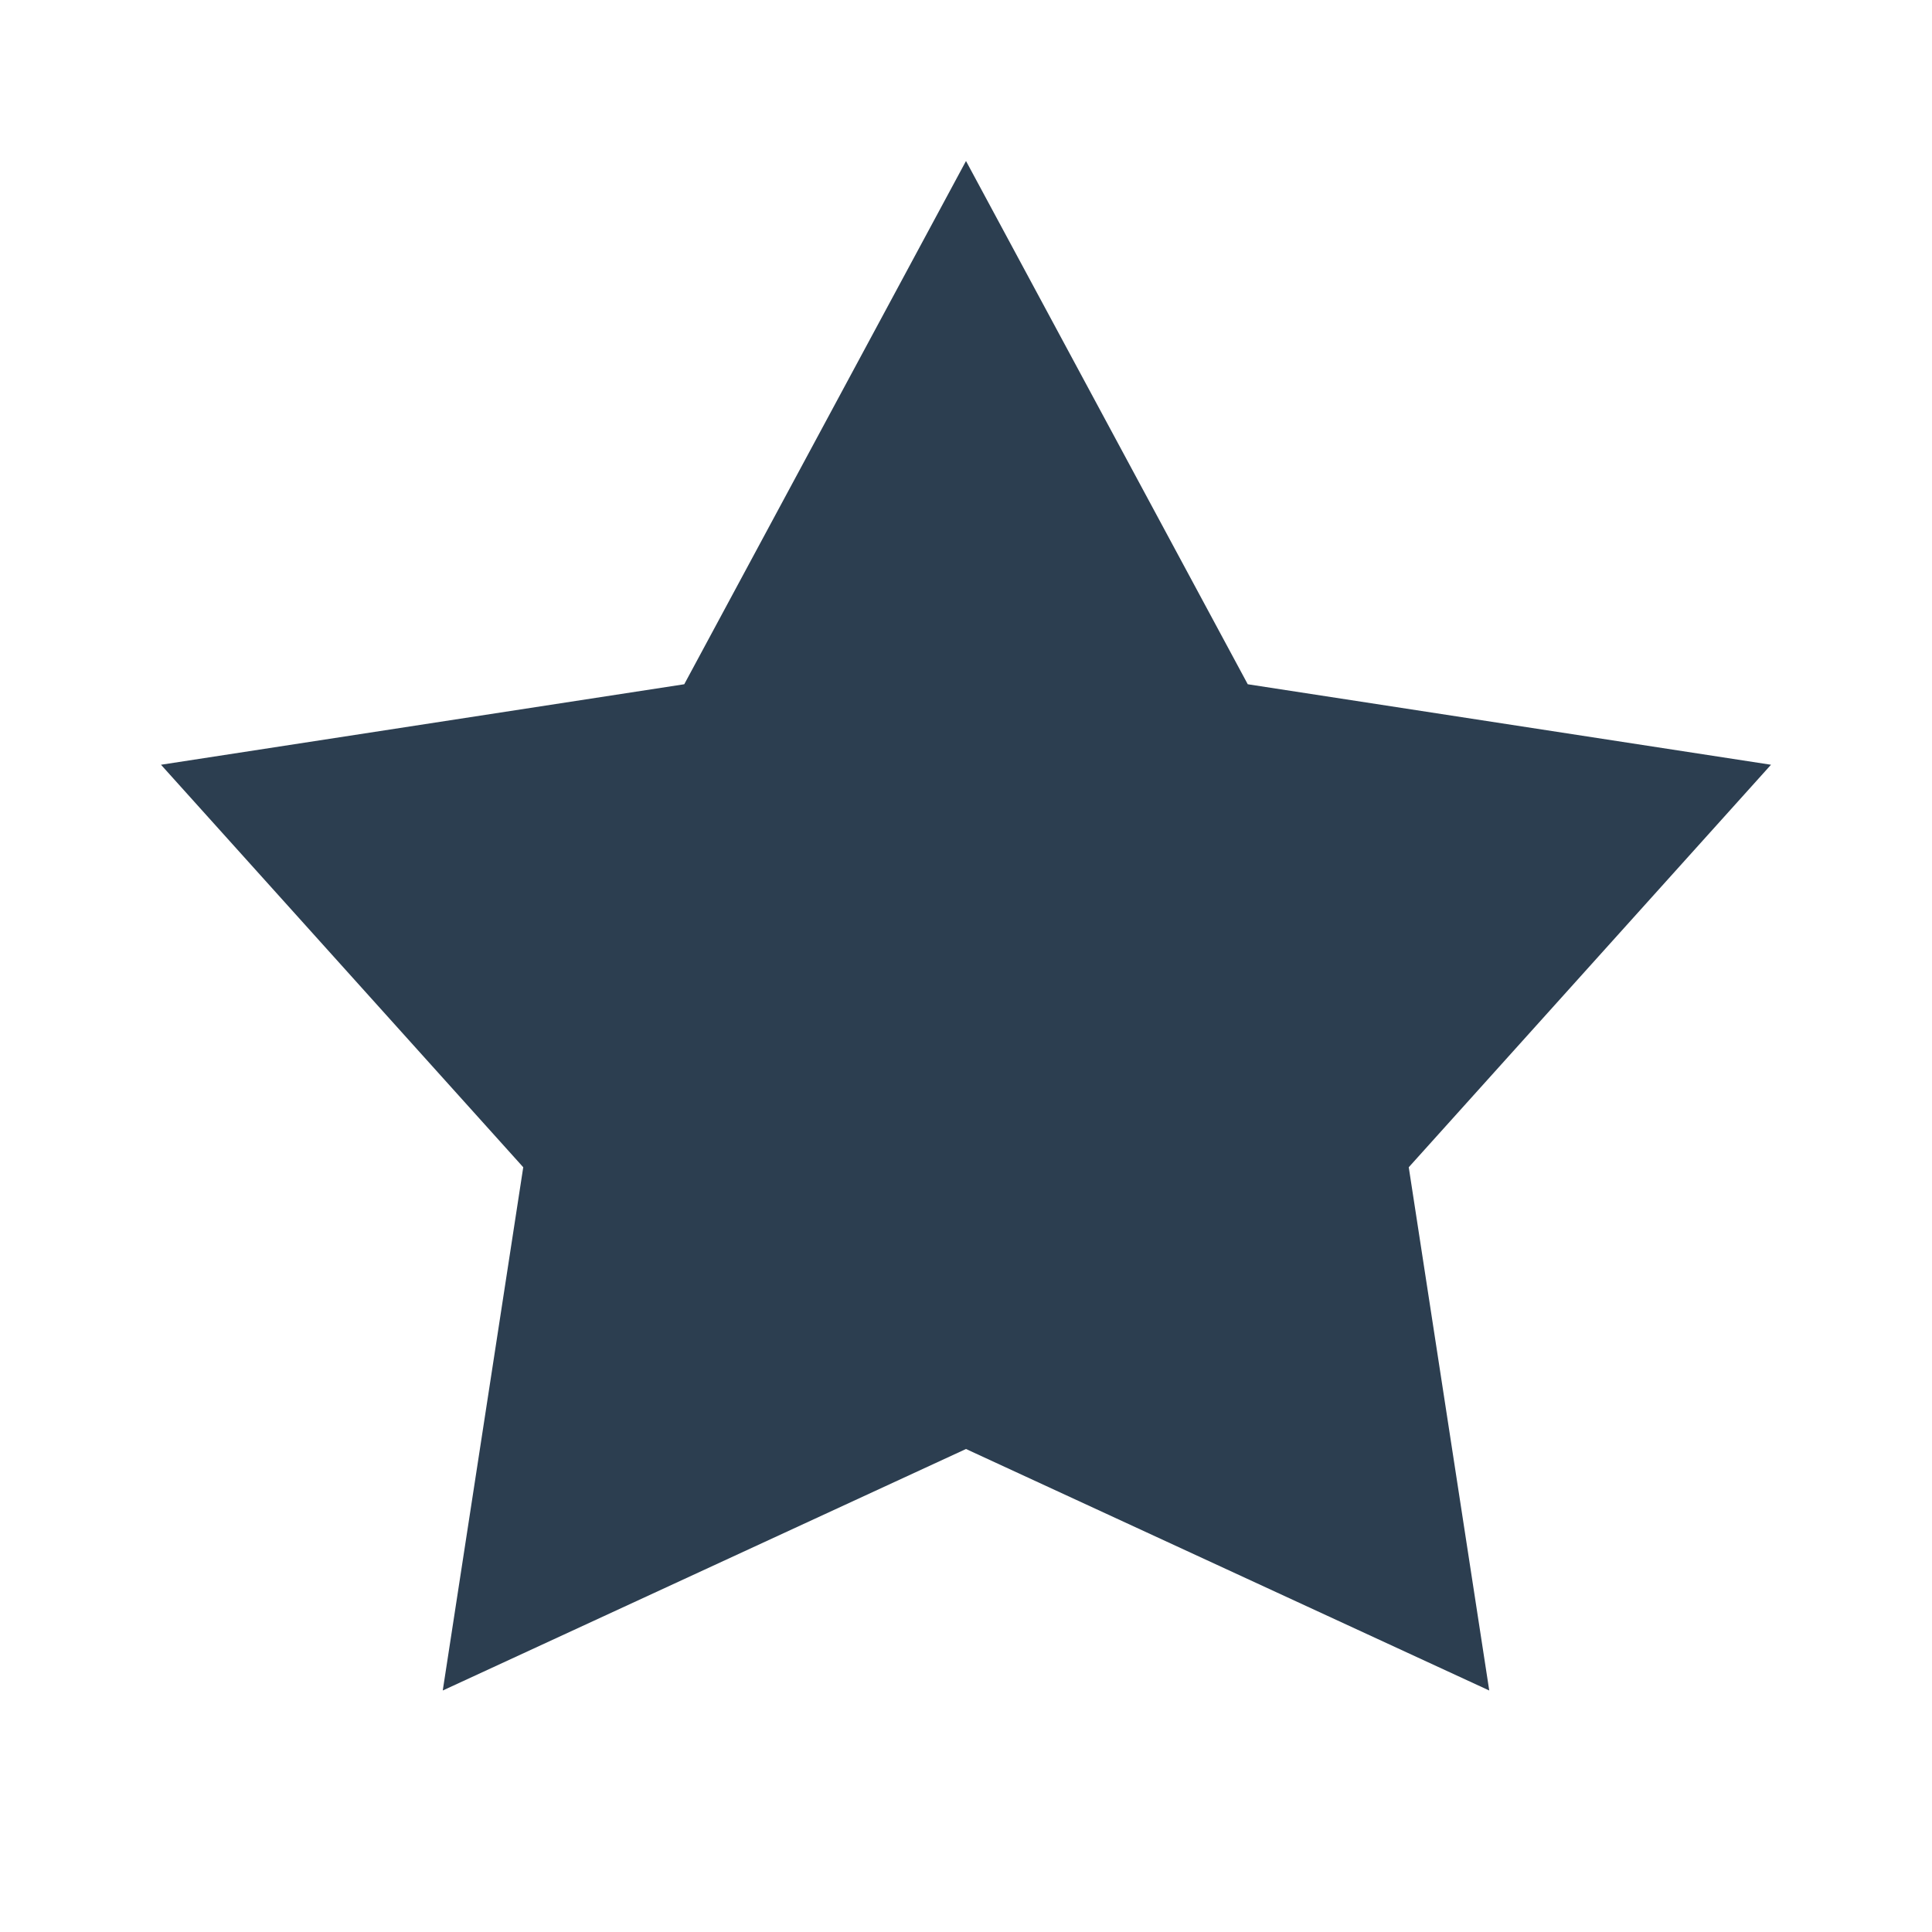 <?xml version="1.0" encoding="UTF-8"?>
<svg width="24px" height="24px" viewBox="0 0 24 24" version="1.1" xmlns="http://www.w3.org/2000/svg">
    <g stroke="none" stroke-width="1" fill="none" fill-rule="evenodd">
        <path d="M12,2 L15.5,8.5 L22,9.5 L17.5,14.5 L18.5,21 L12,18 L5.5,21 L6.5,14.5 L2,9.5 L8.5,8.5 L12,2 Z" 
              fill="#2C3E50"/>
    </g>
</svg> 